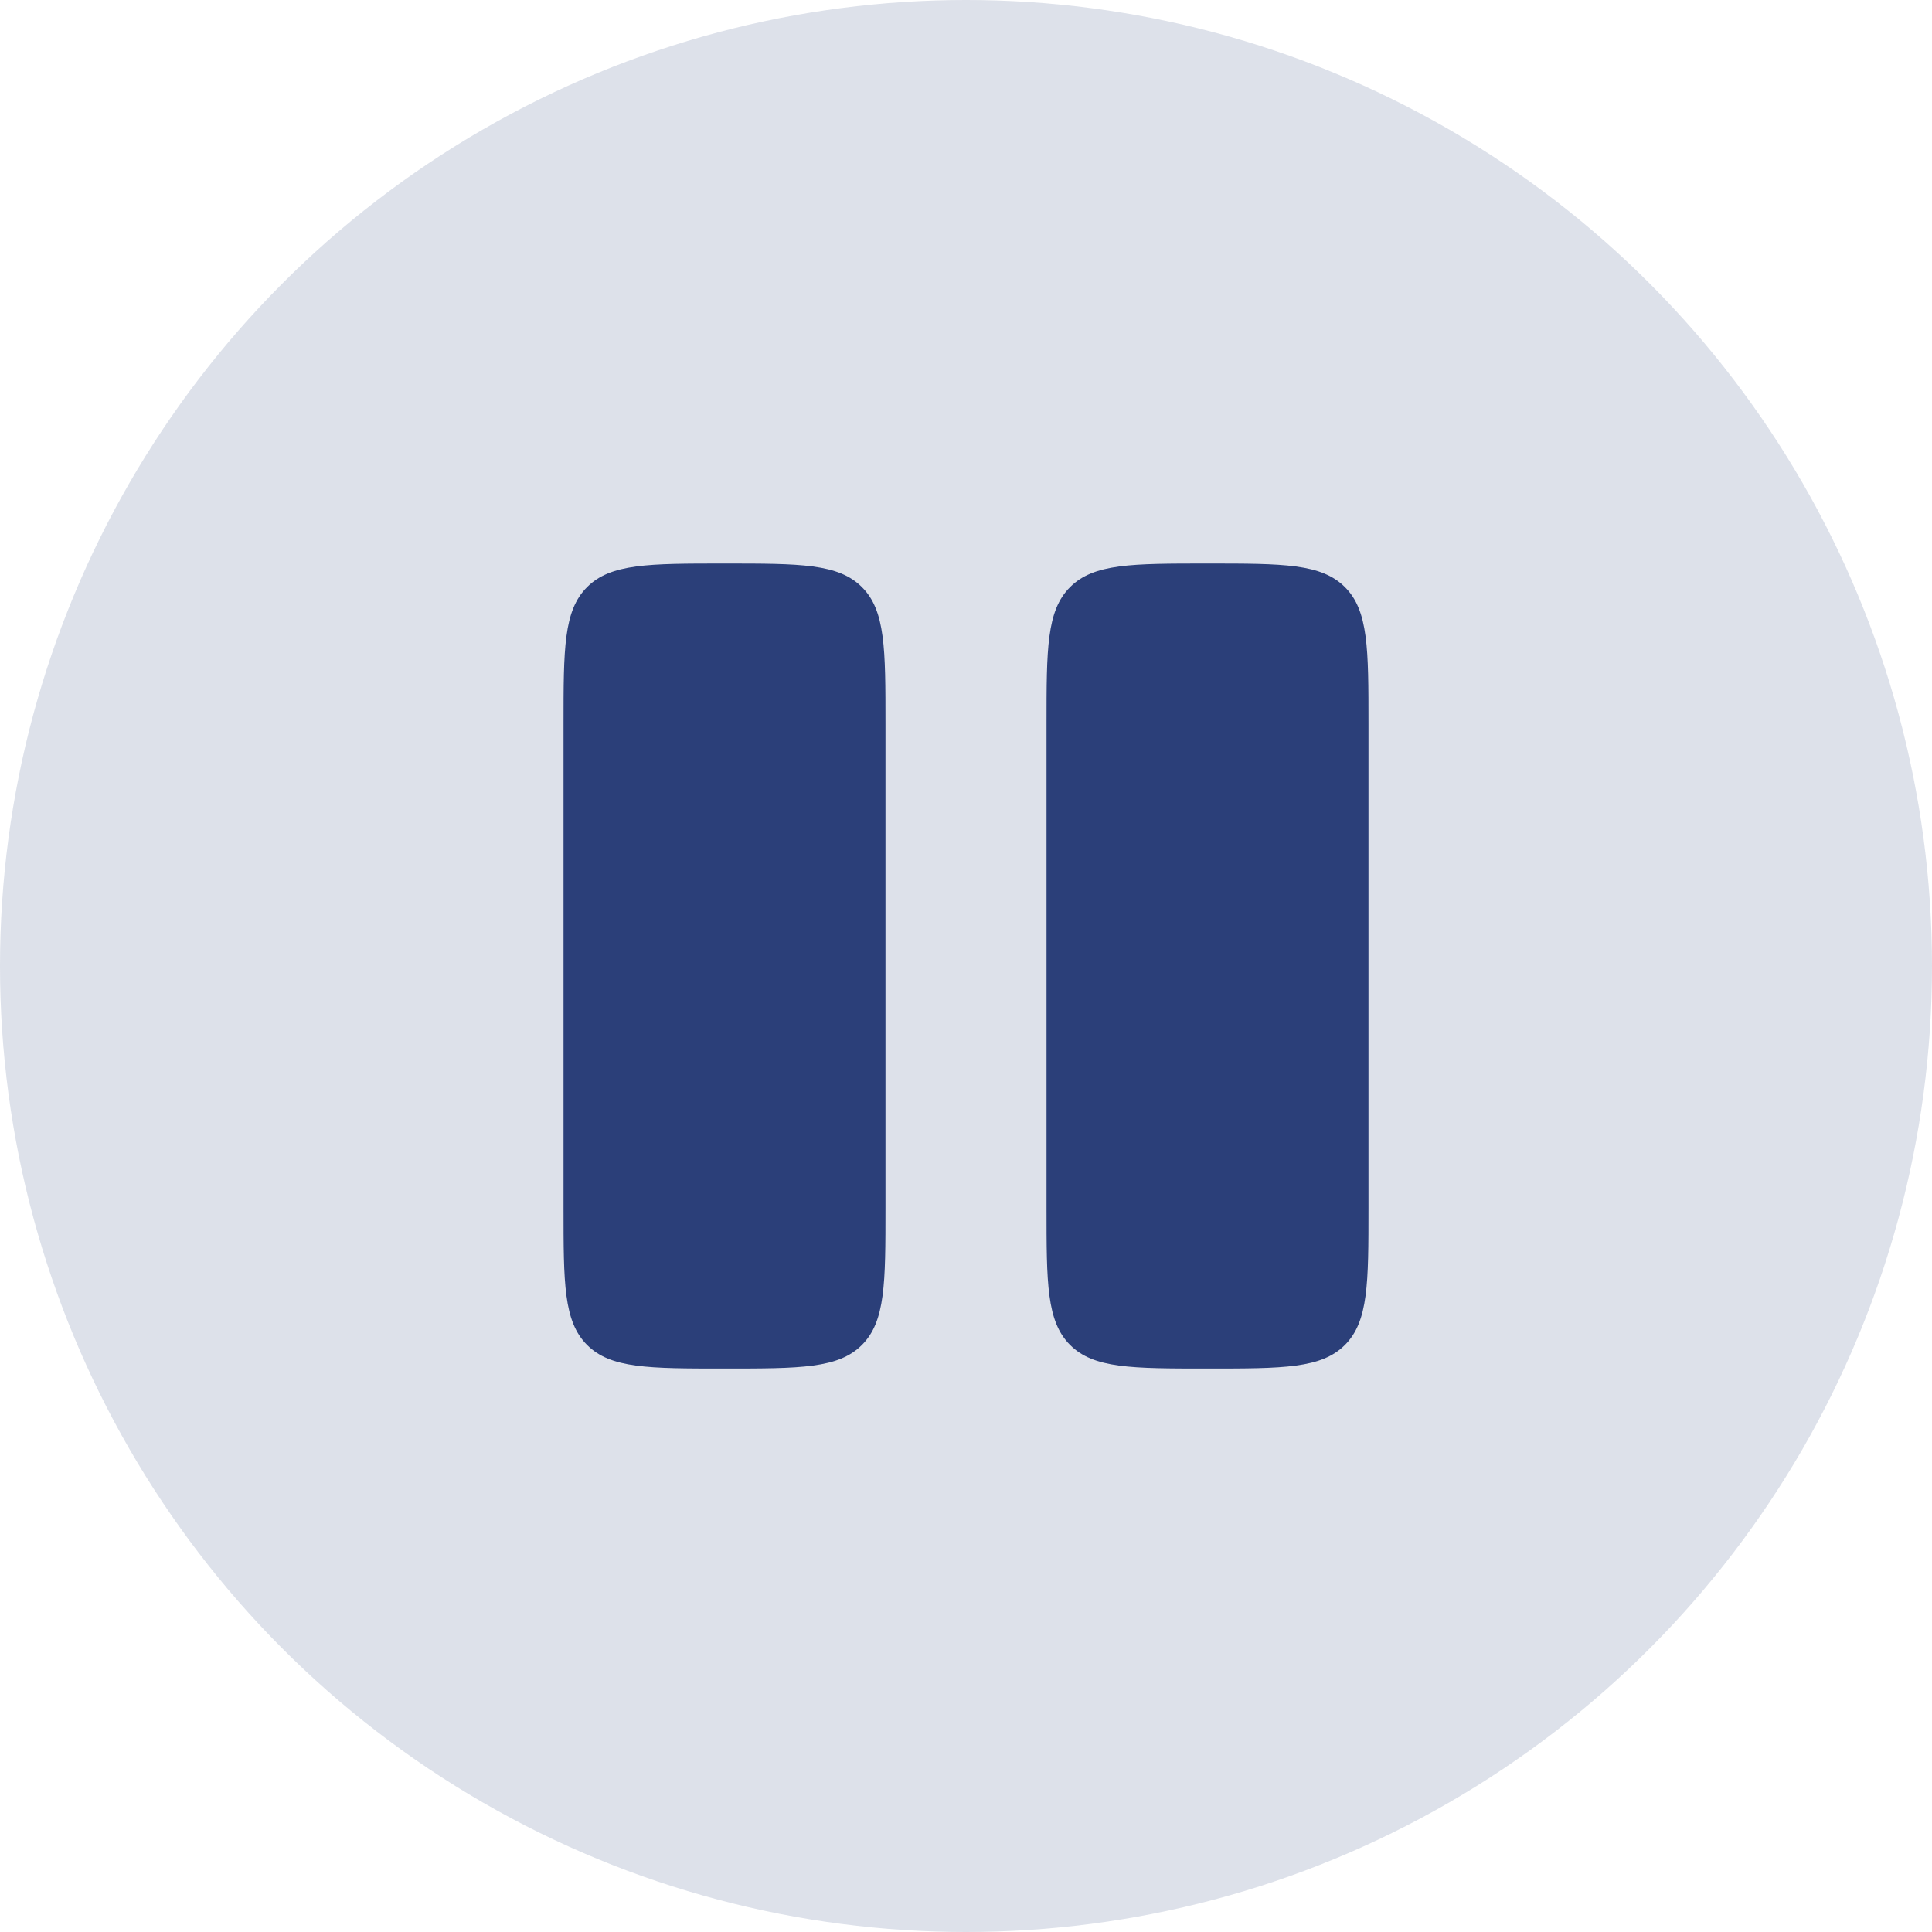 <svg width="28" height="28" viewBox="0 0 28 28" fill="none" xmlns="http://www.w3.org/2000/svg">
<circle opacity="0.16" cx="14" cy="14" r="14" fill="#2B3F79"/>
<path d="M8.167 10.5C8.167 9.4 8.167 8.85 8.508 8.509C8.85 8.167 9.4 8.167 10.5 8.167C11.6 8.167 12.15 8.167 12.492 8.509C12.833 8.85 12.833 9.4 12.833 10.5V17.5C12.833 18.6 12.833 19.15 12.492 19.492C12.15 19.834 11.6 19.834 10.5 19.834C9.4 19.834 8.85 19.834 8.508 19.492C8.167 19.15 8.167 18.6 8.167 17.5V10.5Z" fill="#2B3F79"/>
<path d="M15.167 10.5C15.167 9.4 15.167 8.85 15.508 8.509C15.85 8.167 16.4 8.167 17.5 8.167C18.6 8.167 19.15 8.167 19.492 8.509C19.833 8.85 19.833 9.4 19.833 10.5V17.5C19.833 18.6 19.833 19.15 19.492 19.492C19.15 19.834 18.6 19.834 17.5 19.834C16.4 19.834 15.85 19.834 15.508 19.492C15.167 19.15 15.167 18.6 15.167 17.5V10.5Z" fill="#2B3F79"/>
</svg>
